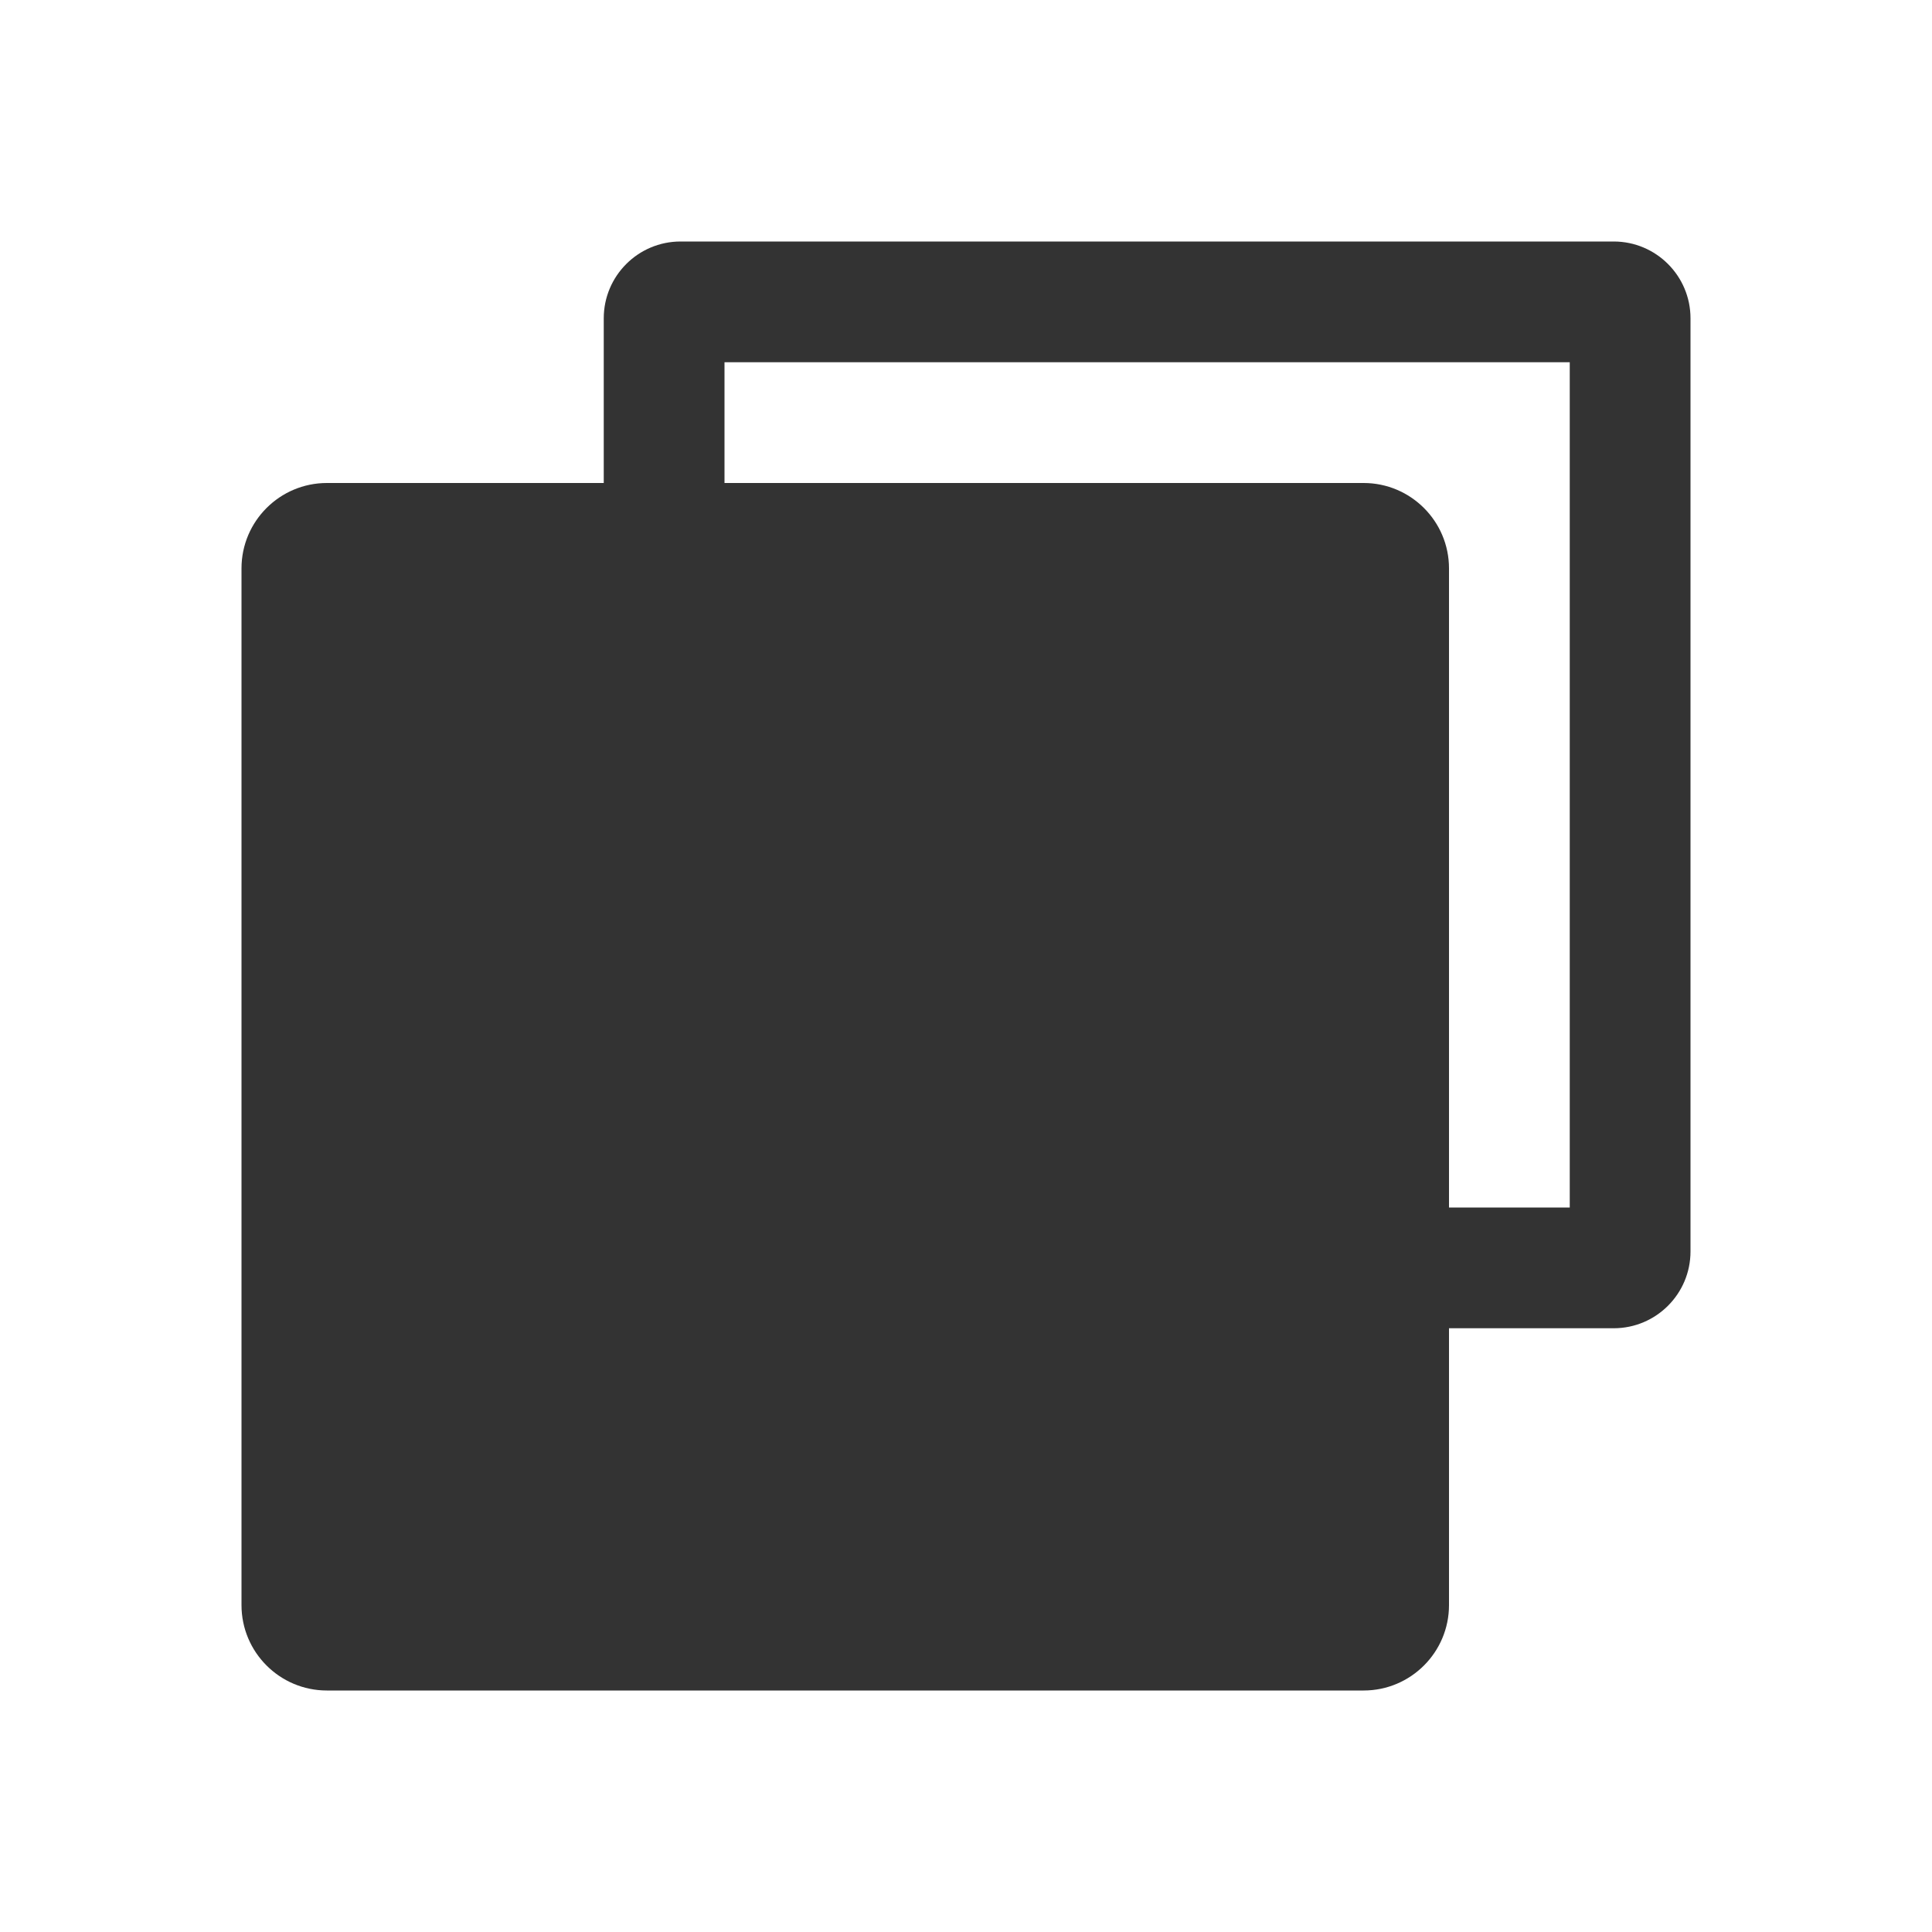 <?xml version="1.0" encoding="UTF-8"?>
<svg width="16px" height="16px" viewBox="0 0 16 16" version="1.1" xmlns="http://www.w3.org/2000/svg" xmlns:xlink="http://www.w3.org/1999/xlink">
    <!-- Generator: Sketch 50.2 (55047) - http://www.bohemiancoding.com/sketch -->
    <title>svg_16x16_copy</title>
    <desc>Created with Sketch.</desc>
    <defs></defs>
    <g id="切圖" stroke="none" stroke-width="1" fill="none" fill-rule="evenodd">
        <g id="SVG" transform="translate(-74, -24)" fill="#333333" fill-rule="nonzero">
            <g id="svg_16x16_copy" transform="translate(76, 26)">
                <path d="M9.293,2 L0.707,2 C0.317,2 4.78229925e-17,2.317 0,2.707 L0,11.293 C4.78229925e-17,11.683 0.317,12 0.707,12 L9.293,12 C9.683,12 10,11.683 10,11.293 L10,2.707 C10,2.317 9.683,2 9.293,2 Z M11.364,0 L3.636,0 C3.285,-2.15203466e-17 3,0.285 3,0.636 L3,2.606 L4,2.606 L4,1 L11,1 L11,8 L9.394,8 L9.394,9 L11.364,9 C11.715,9 12,8.715 12,8.364 L12,0.636 C12,0.285 11.715,2.15203466e-17 11.364,0 Z" id="copy"></path>
            </g>
        </g>
    </g>
</svg>